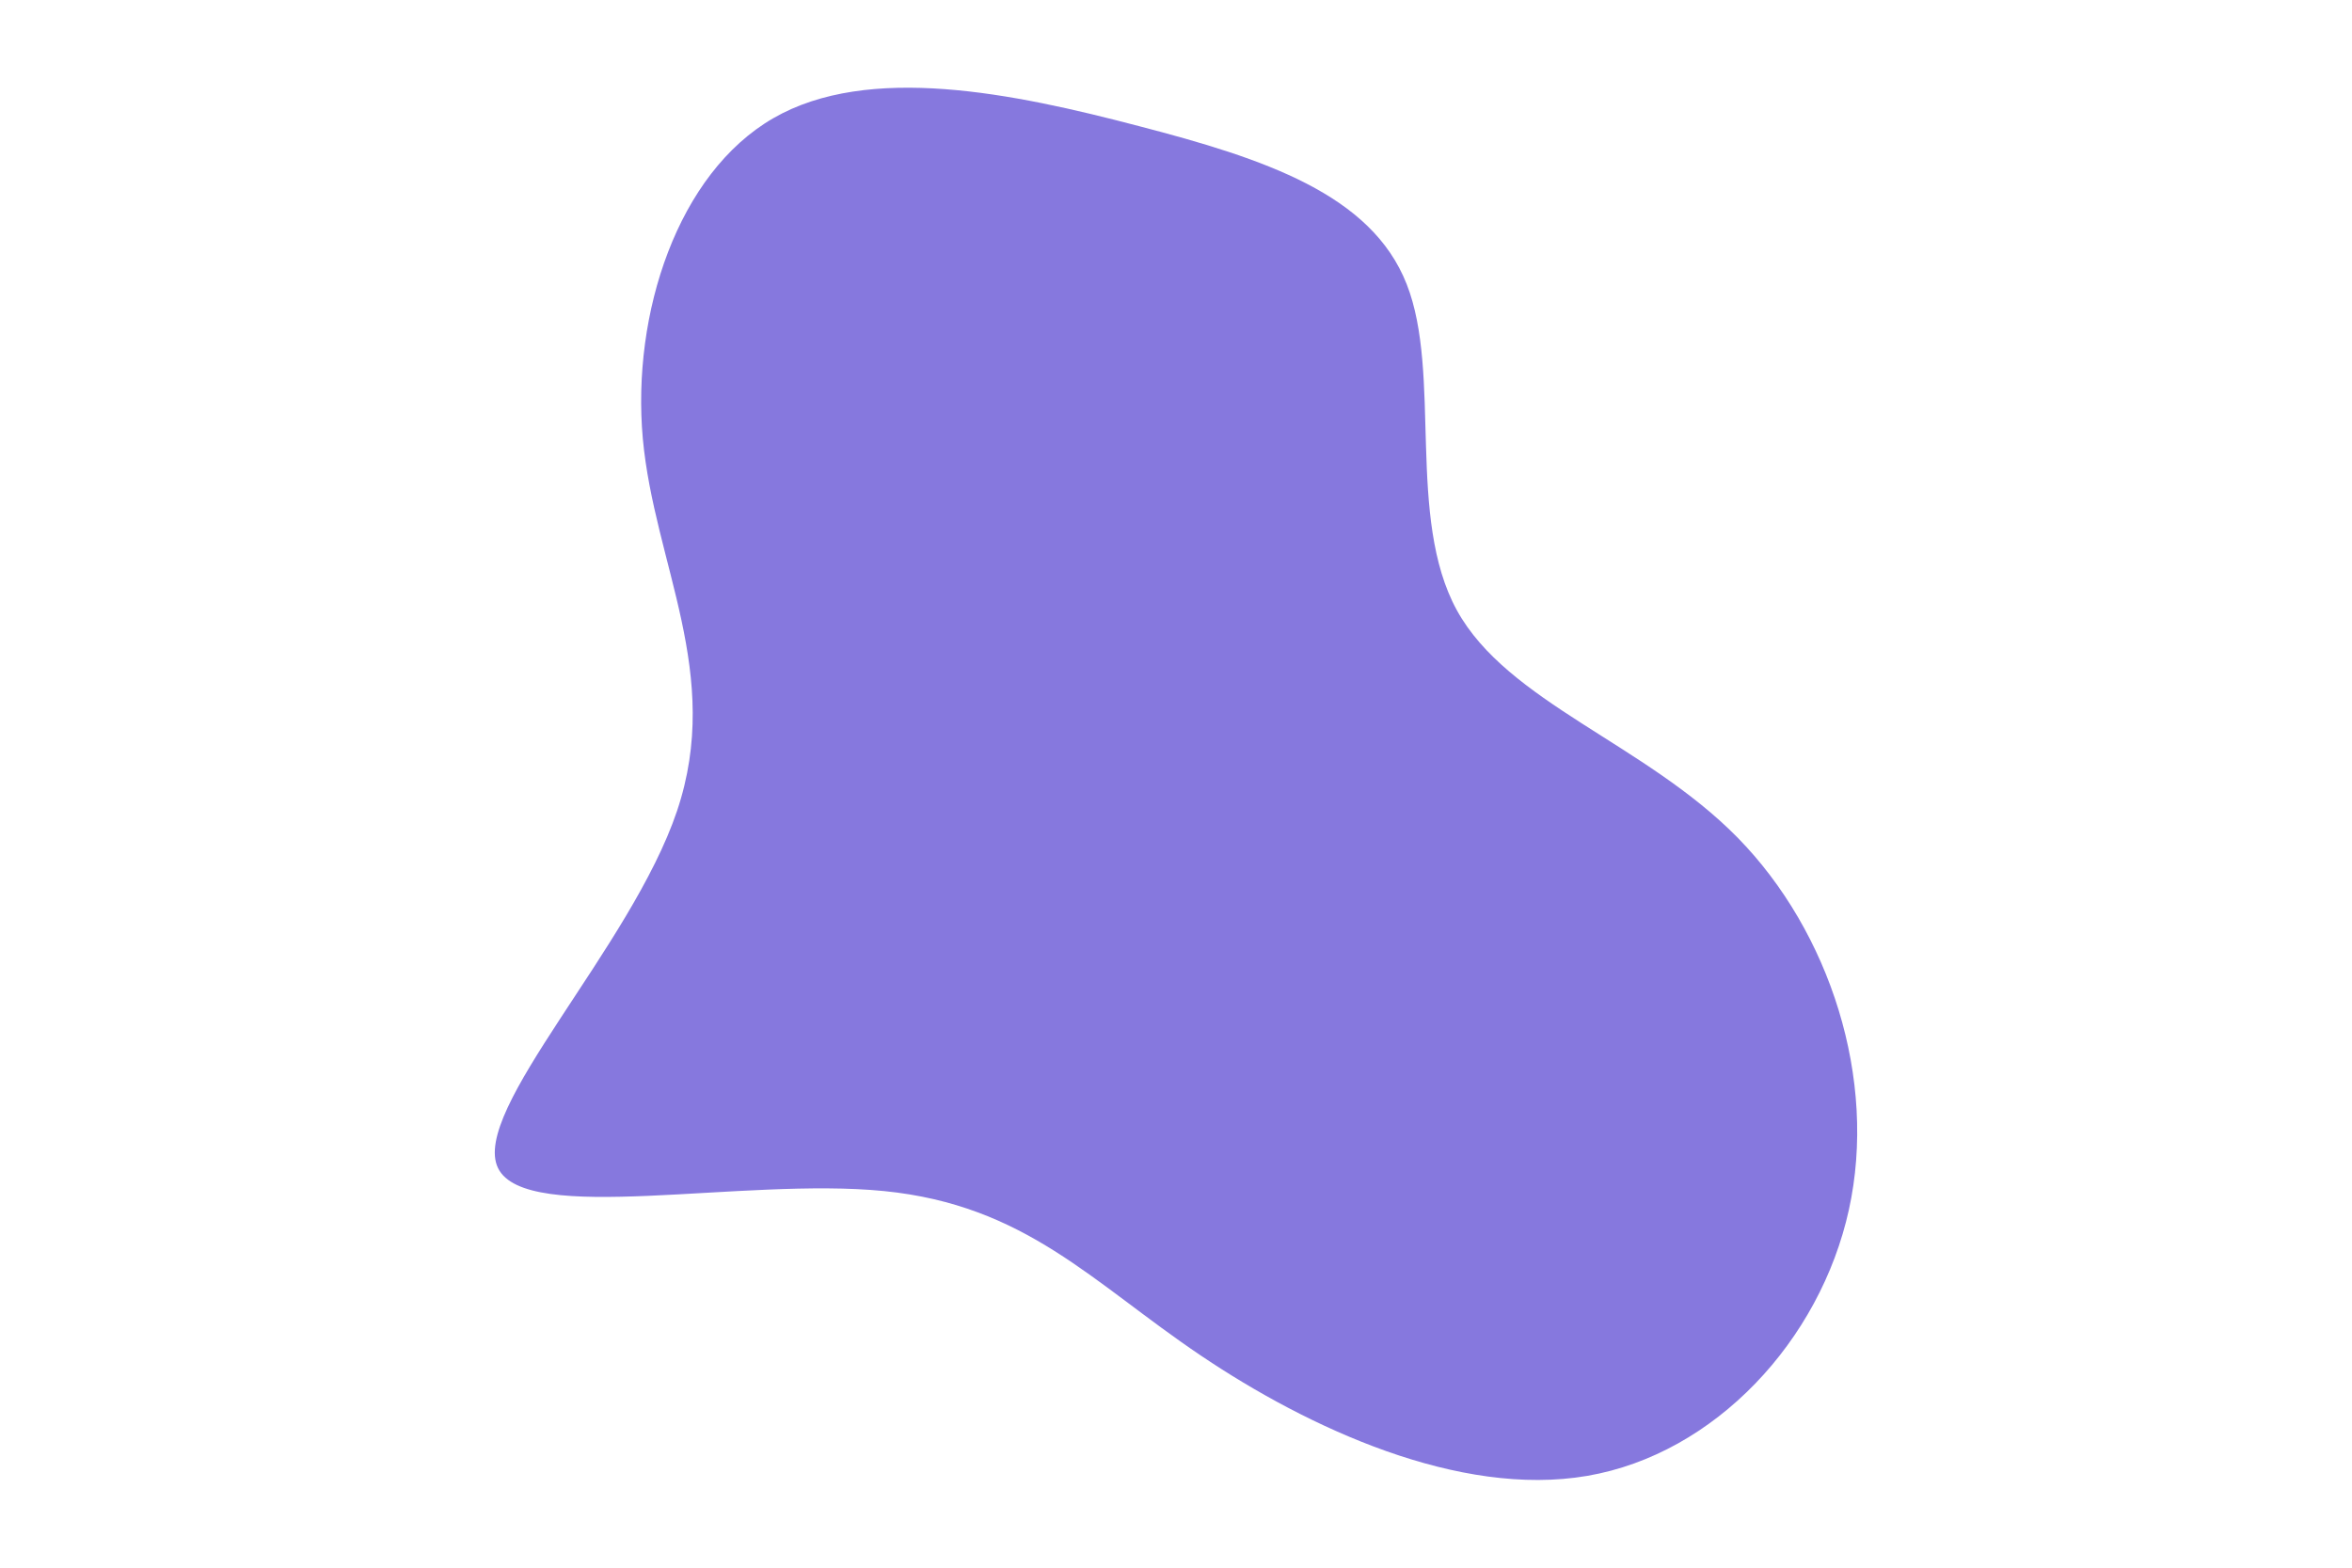 <svg id="visual" viewBox="0 0 900 600" width="900" height="600" xmlns="http://www.w3.org/2000/svg" xmlns:xlink="http://www.w3.org/1999/xlink" version="1.1"><g transform="translate(443.073 300.156)"><path d="M95.2 -191.4C108.7 -157.1 95 -102 114.4 -66.6C133.8 -31.3 186.4 -15.6 221.8 20.4C257.2 56.5 275.4 113 264.4 162.9C253.4 212.9 213.2 256.3 164.3 264.7C115.3 273.1 57.7 246.5 16.2 218.5C-25.3 190.5 -50.7 161.1 -104.8 155.7C-158.9 150.3 -241.8 168.9 -252.5 146.9C-263.2 125 -201.6 62.5 -184 10.2C-166.4 -42.2 -192.7 -84.3 -197.1 -132.3C-201.4 -180.2 -183.7 -233.8 -147.2 -254.9C-110.7 -276 -55.3 -264.5 -7.3 -251.9C40.8 -239.4 81.7 -225.8 95.2 -191.4" fill="#8678de"></path></g></svg>